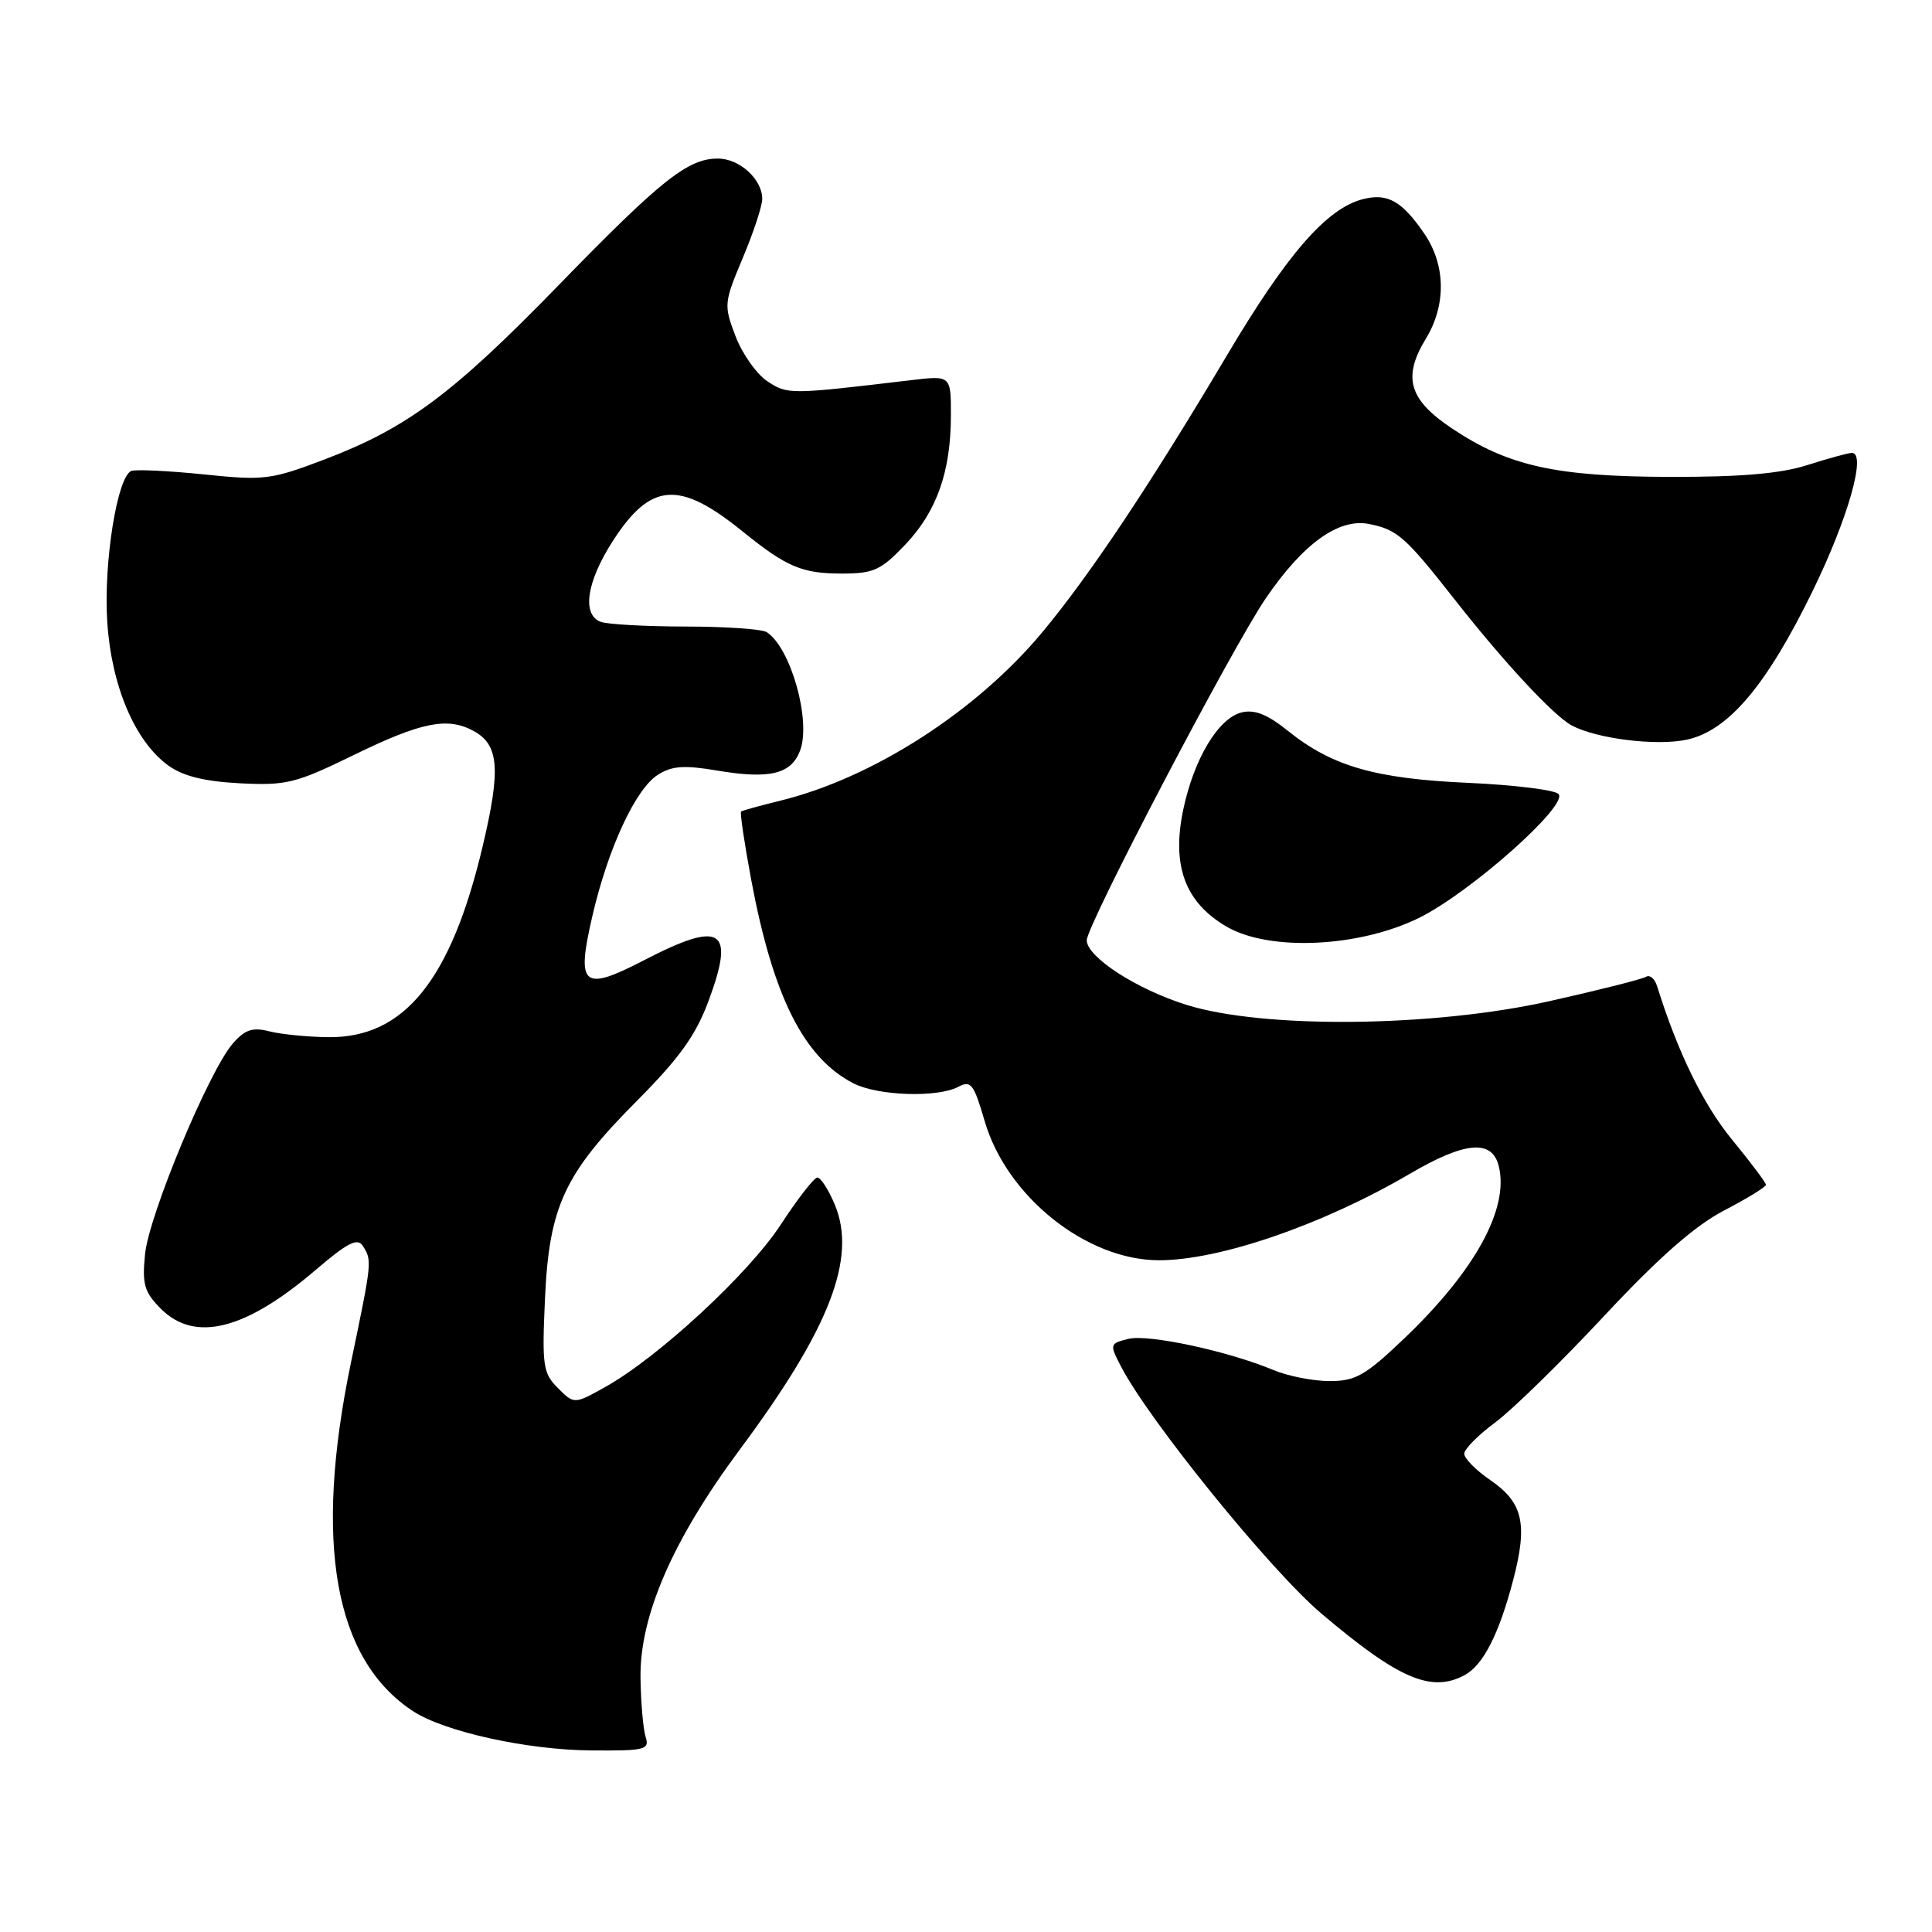 <?xml version="1.0" encoding="UTF-8" standalone="no"?>
<!DOCTYPE svg PUBLIC "-//W3C//DTD SVG 1.1//EN" "http://www.w3.org/Graphics/SVG/1.1/DTD/svg11.dtd" >
<svg xmlns="http://www.w3.org/2000/svg" xmlns:xlink="http://www.w3.org/1999/xlink" version="1.1" viewBox="0 0 256 256">
 <g >
 <path fill="currentColor"
d=" M 85.55 230.15 C 85.22 229.13 84.92 225.61 84.87 222.33 C 84.76 214.09 89.14 204.02 98.08 192.00 C 109.95 176.03 113.57 166.68 110.61 159.61 C 109.78 157.62 108.74 156.02 108.30 156.03 C 107.86 156.05 105.68 158.86 103.46 162.26 C 99.23 168.76 87.20 179.88 80.19 183.79 C 76.08 186.08 76.08 186.08 73.93 183.93 C 71.95 181.95 71.81 180.99 72.21 172.14 C 72.76 159.85 74.76 155.54 84.44 145.82 C 90.06 140.16 92.21 137.16 93.90 132.59 C 97.44 123.05 95.61 121.91 85.33 127.24 C 77.20 131.45 76.33 130.71 78.49 121.39 C 80.56 112.43 84.21 104.55 87.16 102.67 C 89.02 101.48 90.63 101.36 95.00 102.10 C 101.97 103.27 104.83 102.59 106.01 99.47 C 107.51 95.54 104.80 85.87 101.61 83.77 C 101.00 83.36 96.15 83.02 90.83 83.02 C 85.51 83.01 80.45 82.73 79.58 82.39 C 77.08 81.43 77.73 77.10 81.16 71.75 C 86.20 63.90 89.96 63.60 98.35 70.38 C 104.25 75.15 106.25 76.00 111.59 76.00 C 115.76 76.00 116.73 75.55 119.94 72.18 C 124.13 67.78 126.00 62.48 126.00 55.01 C 126.00 49.75 126.00 49.75 120.75 50.37 C 104.62 52.29 104.37 52.29 101.71 50.54 C 100.28 49.61 98.37 46.92 97.47 44.57 C 95.89 40.42 95.92 40.14 98.42 34.18 C 99.84 30.82 101.00 27.29 101.00 26.36 C 101.00 23.74 97.98 21.00 95.10 21.01 C 91.13 21.02 87.58 23.84 74.00 37.81 C 60.00 52.21 53.92 56.73 43.00 60.88 C 35.92 63.57 35.02 63.69 27.00 62.86 C 22.32 62.38 18.01 62.18 17.41 62.40 C 15.54 63.11 13.71 74.54 14.21 82.38 C 14.76 90.88 17.86 98.20 22.28 101.42 C 24.25 102.84 27.04 103.54 31.78 103.79 C 37.95 104.10 39.17 103.80 46.80 100.08 C 55.81 95.68 59.28 94.97 62.74 96.85 C 66.13 98.68 66.38 101.92 63.95 112.16 C 59.75 129.89 53.55 137.55 43.50 137.43 C 40.75 137.40 37.24 137.05 35.70 136.66 C 33.49 136.09 32.48 136.42 30.89 138.22 C 27.75 141.76 19.74 160.97 19.22 166.18 C 18.82 170.20 19.12 171.21 21.33 173.43 C 25.82 177.91 32.48 176.25 41.76 168.33 C 46.06 164.65 47.37 163.98 48.08 165.09 C 49.31 167.04 49.31 167.08 46.51 180.52 C 41.54 204.42 44.29 219.90 54.73 226.74 C 58.88 229.46 69.85 231.88 78.32 231.94 C 85.49 232.00 86.09 231.85 85.55 230.15 Z  M 194.06 221.97 C 196.53 220.64 198.62 216.56 200.52 209.30 C 202.45 201.91 201.80 199.08 197.47 196.12 C 195.56 194.81 194.01 193.24 194.02 192.62 C 194.04 192.00 195.87 190.15 198.10 188.50 C 200.34 186.85 206.83 180.51 212.53 174.40 C 219.79 166.62 224.55 162.44 228.44 160.40 C 231.50 158.81 234.00 157.27 234.00 156.99 C 234.00 156.71 231.97 154.01 229.49 150.99 C 225.70 146.37 222.29 139.39 219.58 130.69 C 219.27 129.69 218.61 129.12 218.11 129.43 C 217.61 129.74 211.87 131.19 205.35 132.65 C 189.97 136.11 167.44 136.35 157.22 133.15 C 150.61 131.09 144.00 126.80 144.00 124.59 C 144.00 122.59 163.21 85.90 167.71 79.30 C 172.64 72.05 177.39 68.63 181.40 69.43 C 185.17 70.18 186.22 71.12 192.80 79.50 C 199.27 87.74 205.80 94.77 208.22 96.10 C 211.49 97.89 219.56 98.89 223.56 98.00 C 229.04 96.79 234.08 90.82 240.19 78.30 C 244.88 68.69 247.35 59.99 245.38 60.01 C 244.90 60.02 242.25 60.74 239.50 61.62 C 235.93 62.76 230.72 63.21 221.28 63.19 C 206.12 63.15 199.86 61.76 192.38 56.76 C 186.67 52.95 185.82 49.99 188.94 44.87 C 191.64 40.43 191.57 35.13 188.75 30.99 C 185.79 26.65 183.88 25.56 180.63 26.38 C 175.81 27.59 170.55 33.63 162.52 47.18 C 152.46 64.13 144.42 76.19 138.14 83.74 C 129.37 94.28 115.66 103.09 103.37 106.10 C 100.69 106.76 98.36 107.40 98.20 107.53 C 98.03 107.67 98.64 111.76 99.55 116.64 C 102.45 132.07 106.50 140.14 113.07 143.54 C 116.31 145.21 124.24 145.48 127.00 144.00 C 128.65 143.12 129.04 143.64 130.47 148.54 C 133.37 158.52 143.93 166.97 153.54 166.99 C 161.57 167.01 175.28 162.29 186.80 155.54 C 194.12 151.25 197.69 150.93 198.59 154.50 C 200.00 160.12 195.46 168.39 186.06 177.36 C 180.92 182.26 179.63 183.00 176.20 183.00 C 174.02 183.00 170.68 182.35 168.77 181.55 C 162.72 179.02 152.15 176.75 149.51 177.41 C 147.04 178.03 147.01 178.12 148.52 181.03 C 152.22 188.20 168.33 208.07 175.06 213.78 C 185.31 222.47 189.64 224.33 194.06 221.97 Z  M 188.04 121.62 C 194.86 118.25 207.94 106.62 206.50 105.20 C 205.95 104.66 200.55 104.00 194.50 103.73 C 182.22 103.18 176.52 101.54 170.69 96.87 C 167.93 94.65 166.24 93.98 164.52 94.40 C 161.42 95.18 158.20 100.55 156.78 107.31 C 155.23 114.72 157.03 119.58 162.54 122.79 C 168.21 126.09 180.08 125.54 188.04 121.62 Z "/>
</g>
</svg>